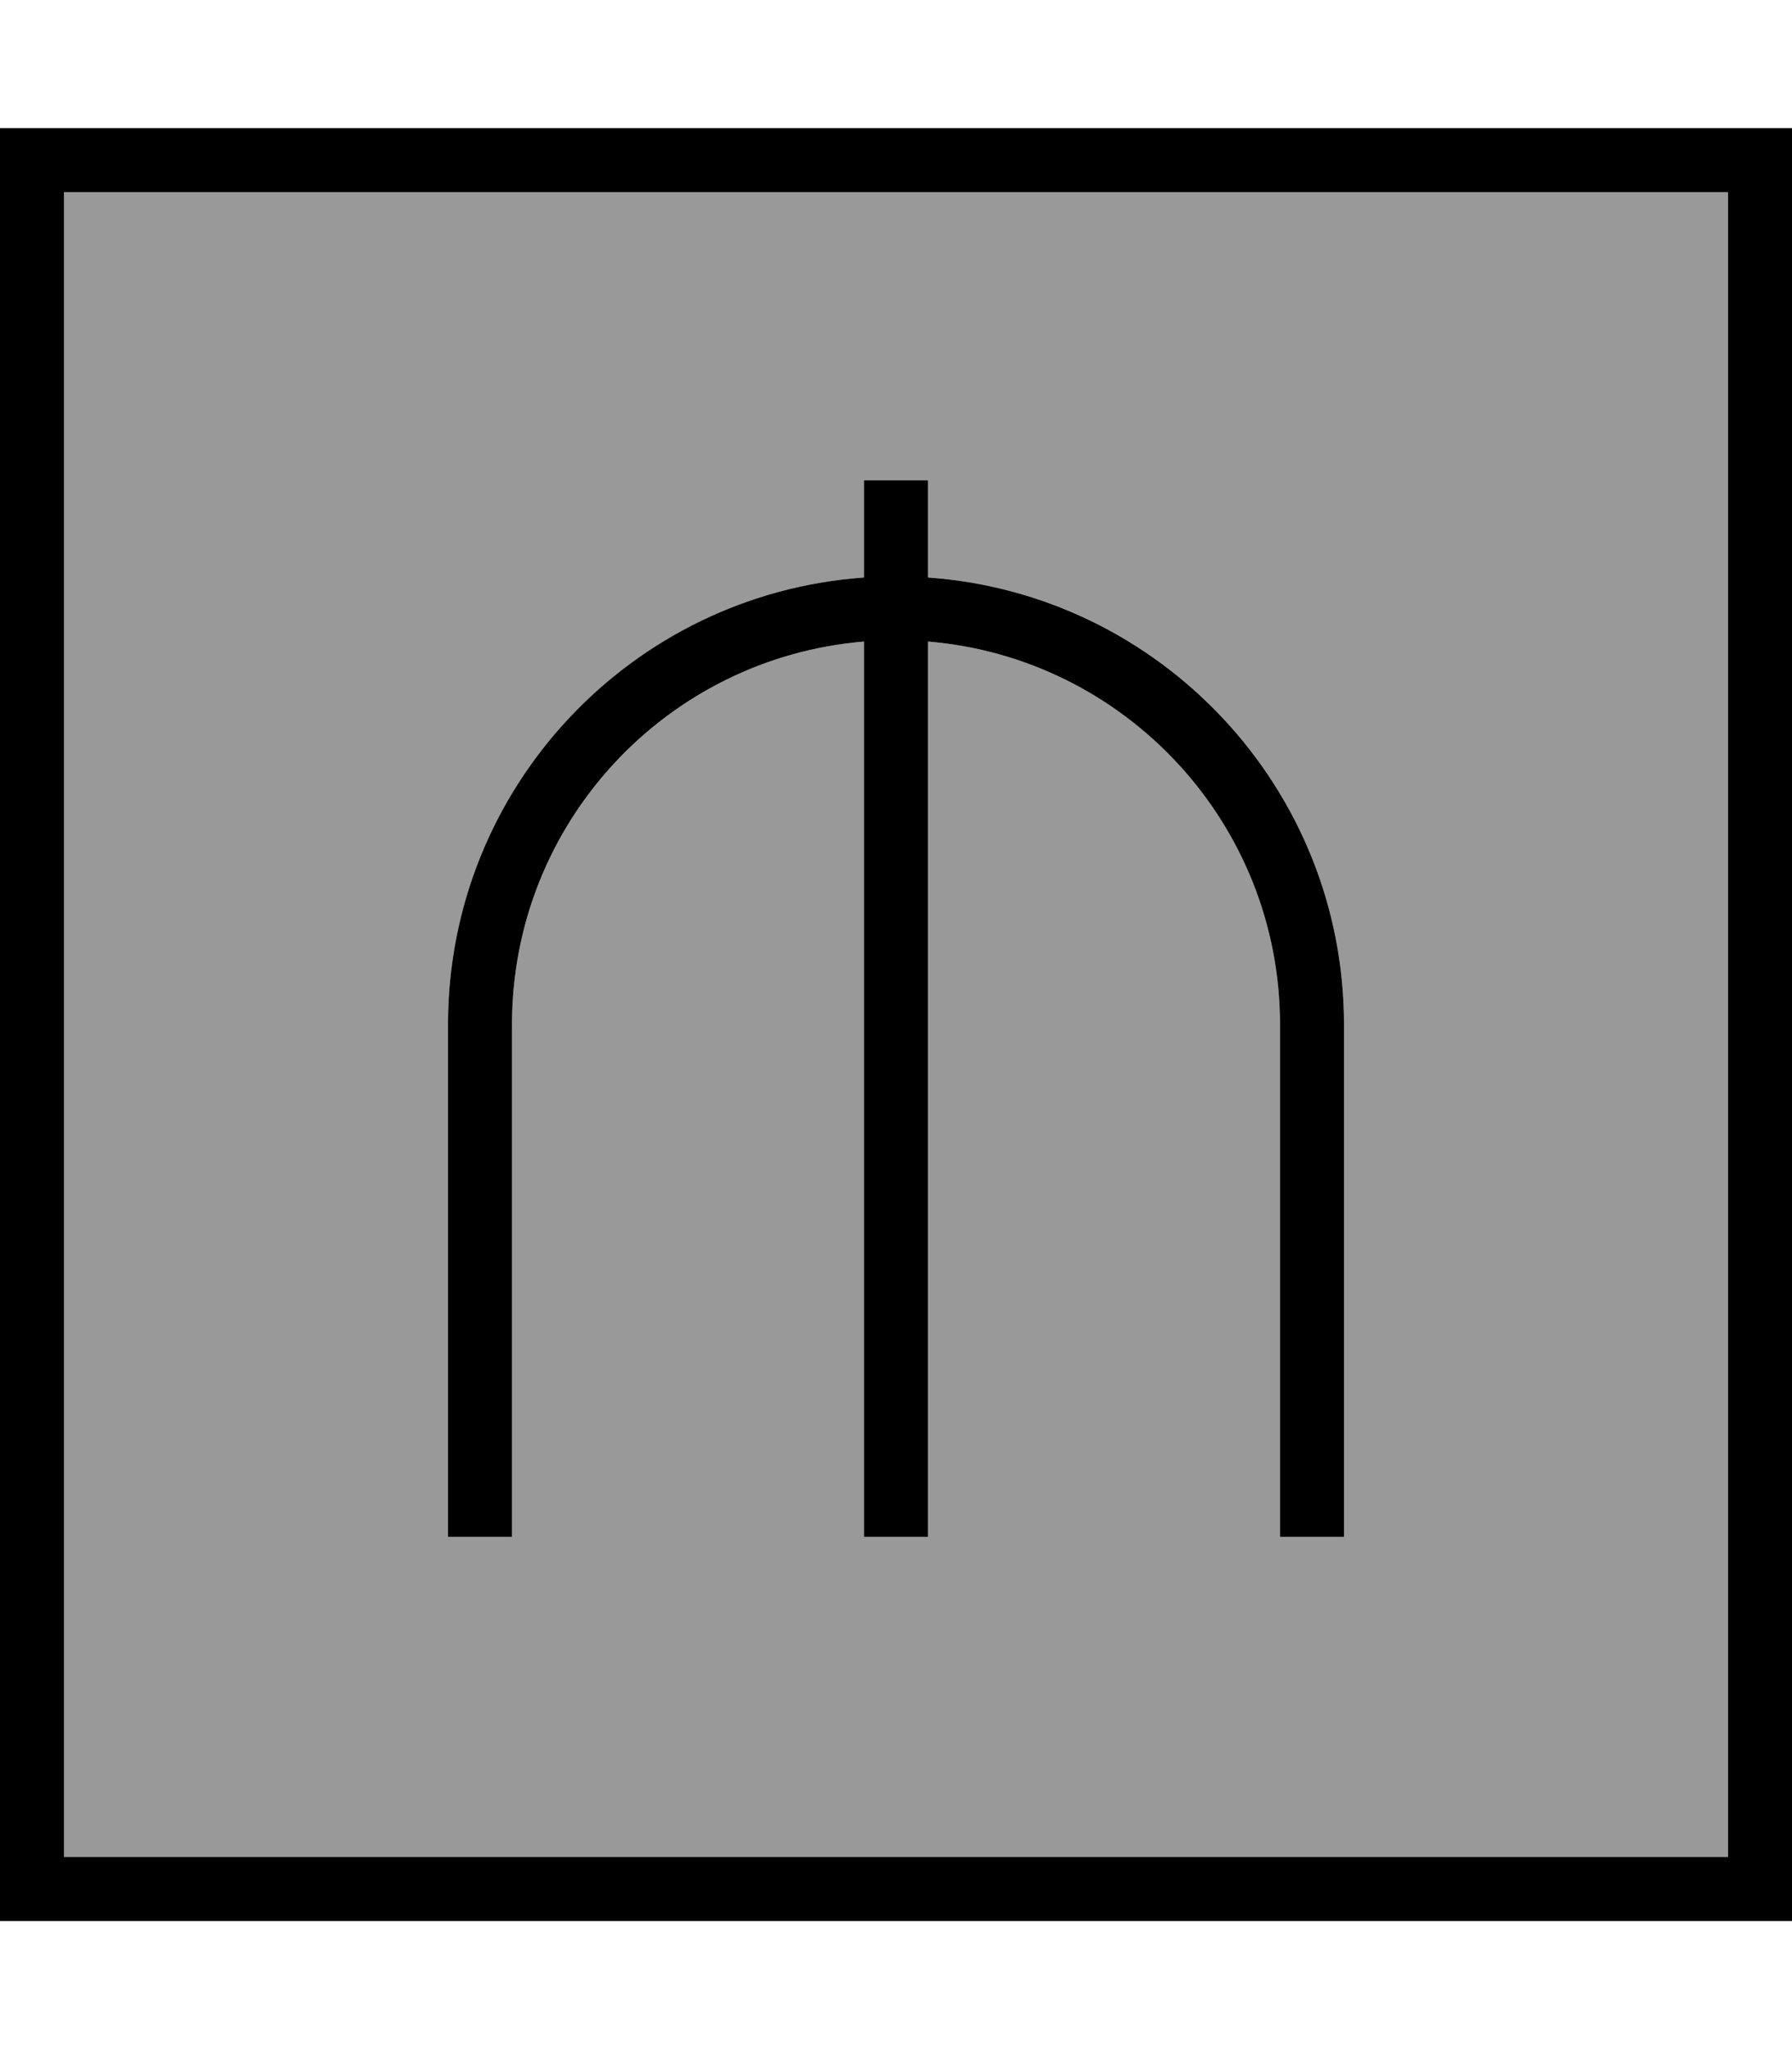 <svg fill="currentColor" xmlns="http://www.w3.org/2000/svg" viewBox="0 0 448 512"><!--! Font Awesome Pro 7.0.1 by @fontawesome - https://fontawesome.com License - https://fontawesome.com/license (Commercial License) Copyright 2025 Fonticons, Inc. --><path opacity=".4" fill="currentColor" d="M16 48l416 0 0 416-416 0 0-416zm96 208l0 128 16 0 0-128c0-50.3 38.7-91.6 88-95.7l0 223.7 16 0 0-223.7c49.3 4.1 88 45.3 88 95.7l0 128 16 0 0-128c0-59.2-45.9-107.6-104-111.7l0-24.3-16 0 0 24.3c-58.1 4.1-104 52.6-104 111.7z"/><path fill="currentColor" d="M16 48l0 416 416 0 0-416-416 0zM0 32l448 0 0 448-448 0 0-448zm216 88l16 0 0 24.3c58.1 4.1 104 52.6 104 111.7l0 128-16 0 0-128c0-50.3-38.7-91.6-88-95.7l0 223.7-16 0 0-223.7c-49.3 4.1-88 45.3-88 95.7l0 128-16 0 0-128c0-59.2 45.9-107.6 104-111.7l0-24.3z"/></svg>